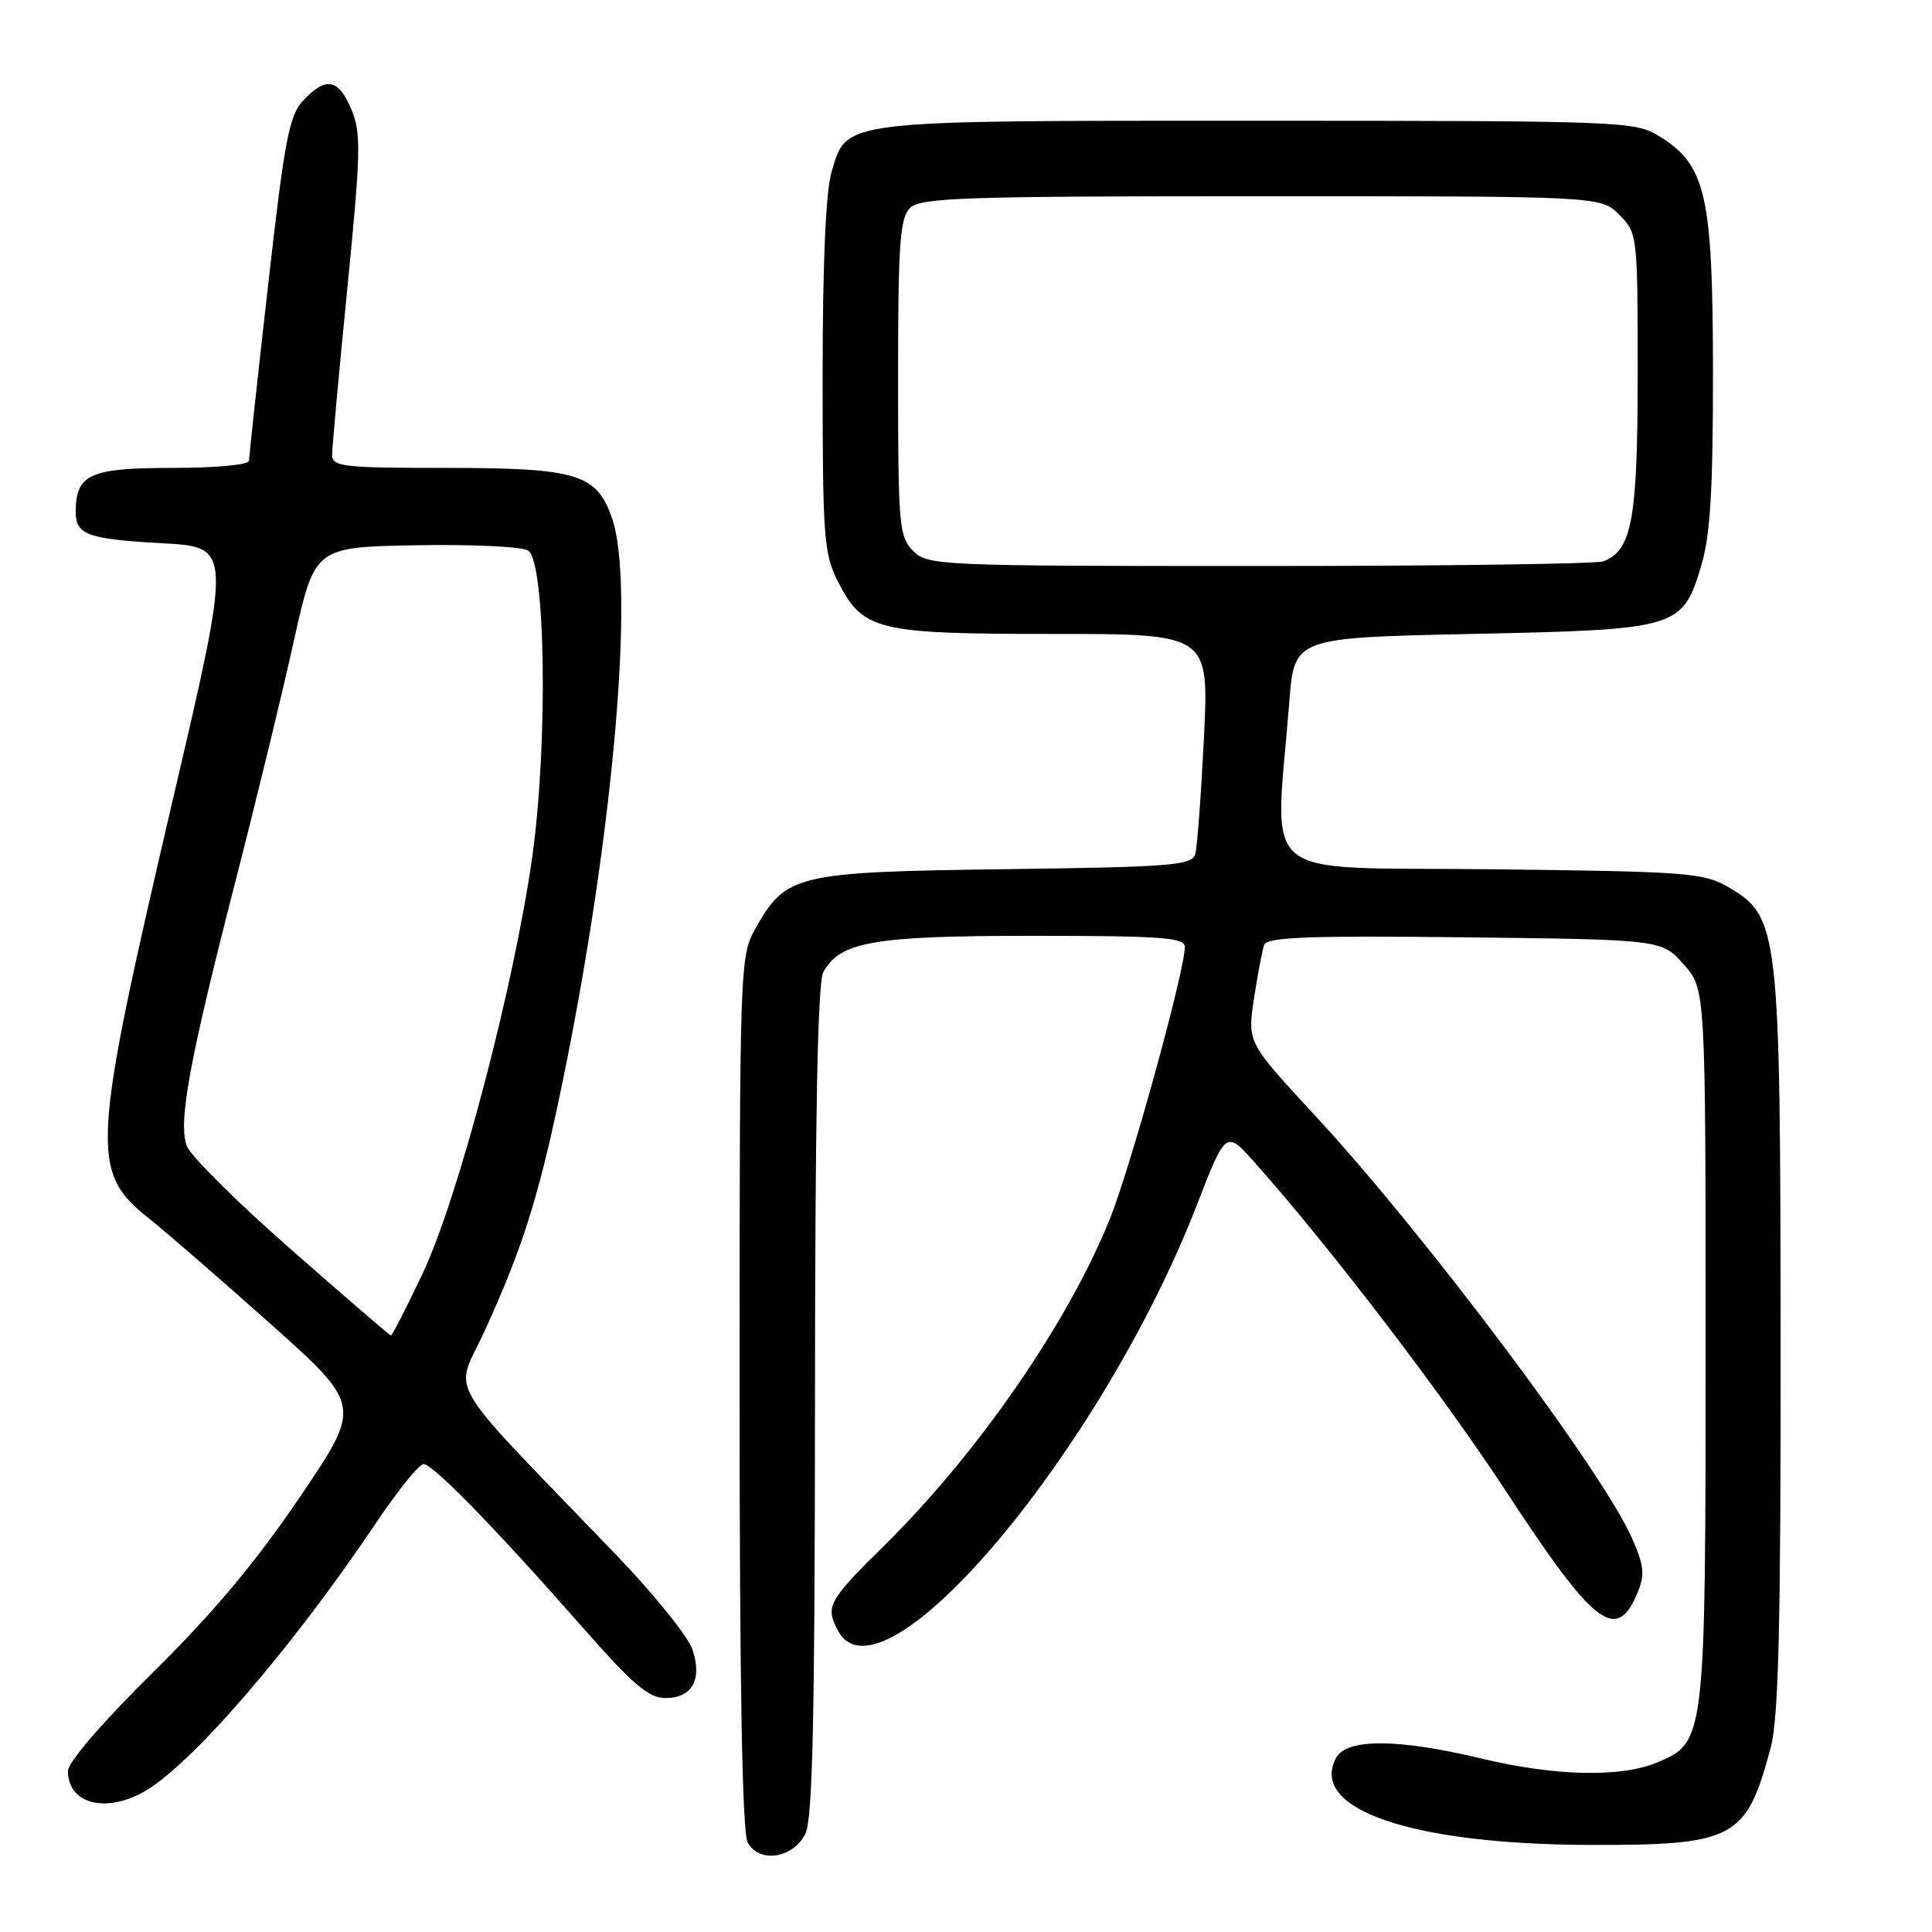 <?xml version="1.0" encoding="UTF-8" standalone="no"?>
<!DOCTYPE svg PUBLIC "-//W3C//DTD SVG 1.1//EN" "http://www.w3.org/Graphics/SVG/1.1/DTD/svg11.dtd" >
<svg xmlns="http://www.w3.org/2000/svg" xmlns:xlink="http://www.w3.org/1999/xlink" version="1.1" viewBox="0 0 256 256">
 <g >
 <path fill="currentColor"
d=" M 106.71 243.00 C 107.68 241.08 107.97 227.72 107.99 185.68 C 108.00 148.36 108.34 130.22 109.08 128.85 C 111.27 124.77 115.67 124.00 136.97 124.00 C 153.84 124.00 157.00 124.23 157.00 125.46 C 157.00 128.61 149.87 154.48 147.09 161.44 C 141.60 175.14 129.67 192.45 117.28 204.68 C 109.71 212.15 109.32 212.86 111.04 216.07 C 116.81 226.85 145.93 192.30 158.61 159.62 C 162.44 149.74 162.44 149.74 166.33 154.12 C 176.35 165.40 191.17 184.80 199.57 197.63 C 211.27 215.50 214.20 217.76 216.99 211.02 C 217.98 208.65 217.85 207.45 216.24 203.80 C 212.28 194.85 188.75 163.47 174.25 147.81 C 165.28 138.13 165.28 138.13 166.16 132.31 C 166.65 129.12 167.25 125.92 167.51 125.20 C 167.88 124.17 173.38 123.97 194.07 124.20 C 220.17 124.50 220.17 124.50 223.08 127.77 C 226.00 131.03 226.00 131.03 226.00 178.05 C 226.00 230.65 225.98 230.86 219.57 233.54 C 214.73 235.56 206.04 235.36 196.19 232.99 C 185.21 230.36 178.42 230.34 177.04 232.93 C 173.40 239.72 186.97 244.38 210.54 244.46 C 229.87 244.51 231.40 243.69 234.63 231.55 C 235.67 227.64 235.97 215.52 235.94 178.00 C 235.91 122.98 235.73 121.46 229.00 117.54 C 225.74 115.64 223.54 115.48 197.46 115.18 C 165.99 114.83 168.94 117.28 170.84 93.00 C 171.50 84.50 171.50 84.50 195.05 84.00 C 222.49 83.42 222.95 83.28 225.46 74.82 C 226.63 70.87 226.99 64.73 226.98 49.07 C 226.95 25.77 226.04 21.83 219.81 18.02 C 216.61 16.07 214.88 16.01 166.70 16.00 C 110.87 16.00 112.27 15.83 110.18 22.80 C 109.42 25.33 109.00 35.01 109.00 49.91 C 109.00 71.14 109.17 73.41 111.01 77.02 C 114.35 83.57 116.12 84.00 139.55 84.00 C 160.20 84.00 160.20 84.00 159.53 97.75 C 159.15 105.31 158.64 112.25 158.38 113.17 C 157.96 114.67 155.28 114.88 133.21 115.17 C 105.42 115.54 104.14 115.85 100.09 123.05 C 98.04 126.71 98.00 127.76 98.00 184.45 C 98.00 223.42 98.35 242.78 99.07 244.13 C 100.57 246.93 105.07 246.26 106.71 243.00 Z  M 18.80 237.57 C 24.93 234.34 38.52 218.66 49.86 201.75 C 52.72 197.49 55.54 194.00 56.13 194.00 C 57.37 194.00 65.82 202.68 77.30 215.75 C 83.83 223.19 85.96 225.00 88.16 225.00 C 91.72 225.00 93.08 222.57 91.76 218.58 C 91.21 216.88 86.64 211.22 81.62 206.00 C 58.18 181.62 60.22 185.10 64.25 176.29 C 69.50 164.79 71.65 157.79 74.96 141.31 C 81.38 109.32 84.09 77.46 81.12 68.73 C 79.09 62.79 76.52 62.00 59.05 62.00 C 45.38 62.00 44.00 61.84 44.01 60.25 C 44.01 59.29 44.91 49.39 46.02 38.25 C 47.81 20.20 47.87 17.62 46.56 14.50 C 44.86 10.42 43.19 10.11 40.19 13.30 C 38.31 15.30 37.71 18.44 35.52 37.84 C 34.13 50.08 33.00 60.52 33.00 61.05 C 33.00 61.59 28.63 62.00 22.86 62.00 C 11.96 62.00 10.10 62.82 10.03 67.69 C 9.99 70.87 11.47 71.42 21.61 71.99 C 30.72 72.50 30.72 72.50 22.89 106.00 C 12.09 152.27 11.92 155.28 19.78 161.48 C 21.82 163.10 29.00 169.32 35.73 175.32 C 47.96 186.23 47.96 186.23 39.74 198.36 C 33.95 206.92 28.20 213.78 20.26 221.61 C 13.61 228.17 9.00 233.52 9.00 234.66 C 9.00 238.89 13.68 240.28 18.80 237.57 Z  M 121.00 73.00 C 119.13 71.13 119.00 69.67 119.00 50.07 C 119.00 32.38 119.24 28.90 120.57 27.57 C 121.95 26.19 127.56 26.00 167.12 26.00 C 212.09 26.00 212.09 26.00 214.55 28.45 C 216.98 30.88 217.00 31.09 217.00 49.50 C 217.00 68.84 216.25 72.92 212.46 74.38 C 211.56 74.72 191.07 75.00 166.92 75.00 C 124.33 75.00 122.94 74.94 121.00 73.00 Z  M 38.56 165.56 C 31.44 159.31 25.22 153.14 24.75 151.85 C 23.59 148.71 25.07 140.65 31.14 117.00 C 33.90 106.28 37.40 91.88 38.92 85.00 C 41.69 72.50 41.69 72.50 55.09 72.25 C 62.47 72.11 69.16 72.43 69.98 72.95 C 72.29 74.43 72.62 98.43 70.55 113.38 C 68.18 130.37 60.72 158.80 56.00 168.75 C 53.85 173.29 51.96 176.98 51.80 176.96 C 51.63 176.94 45.68 171.81 38.56 165.56 Z "/>
</g>
</svg>